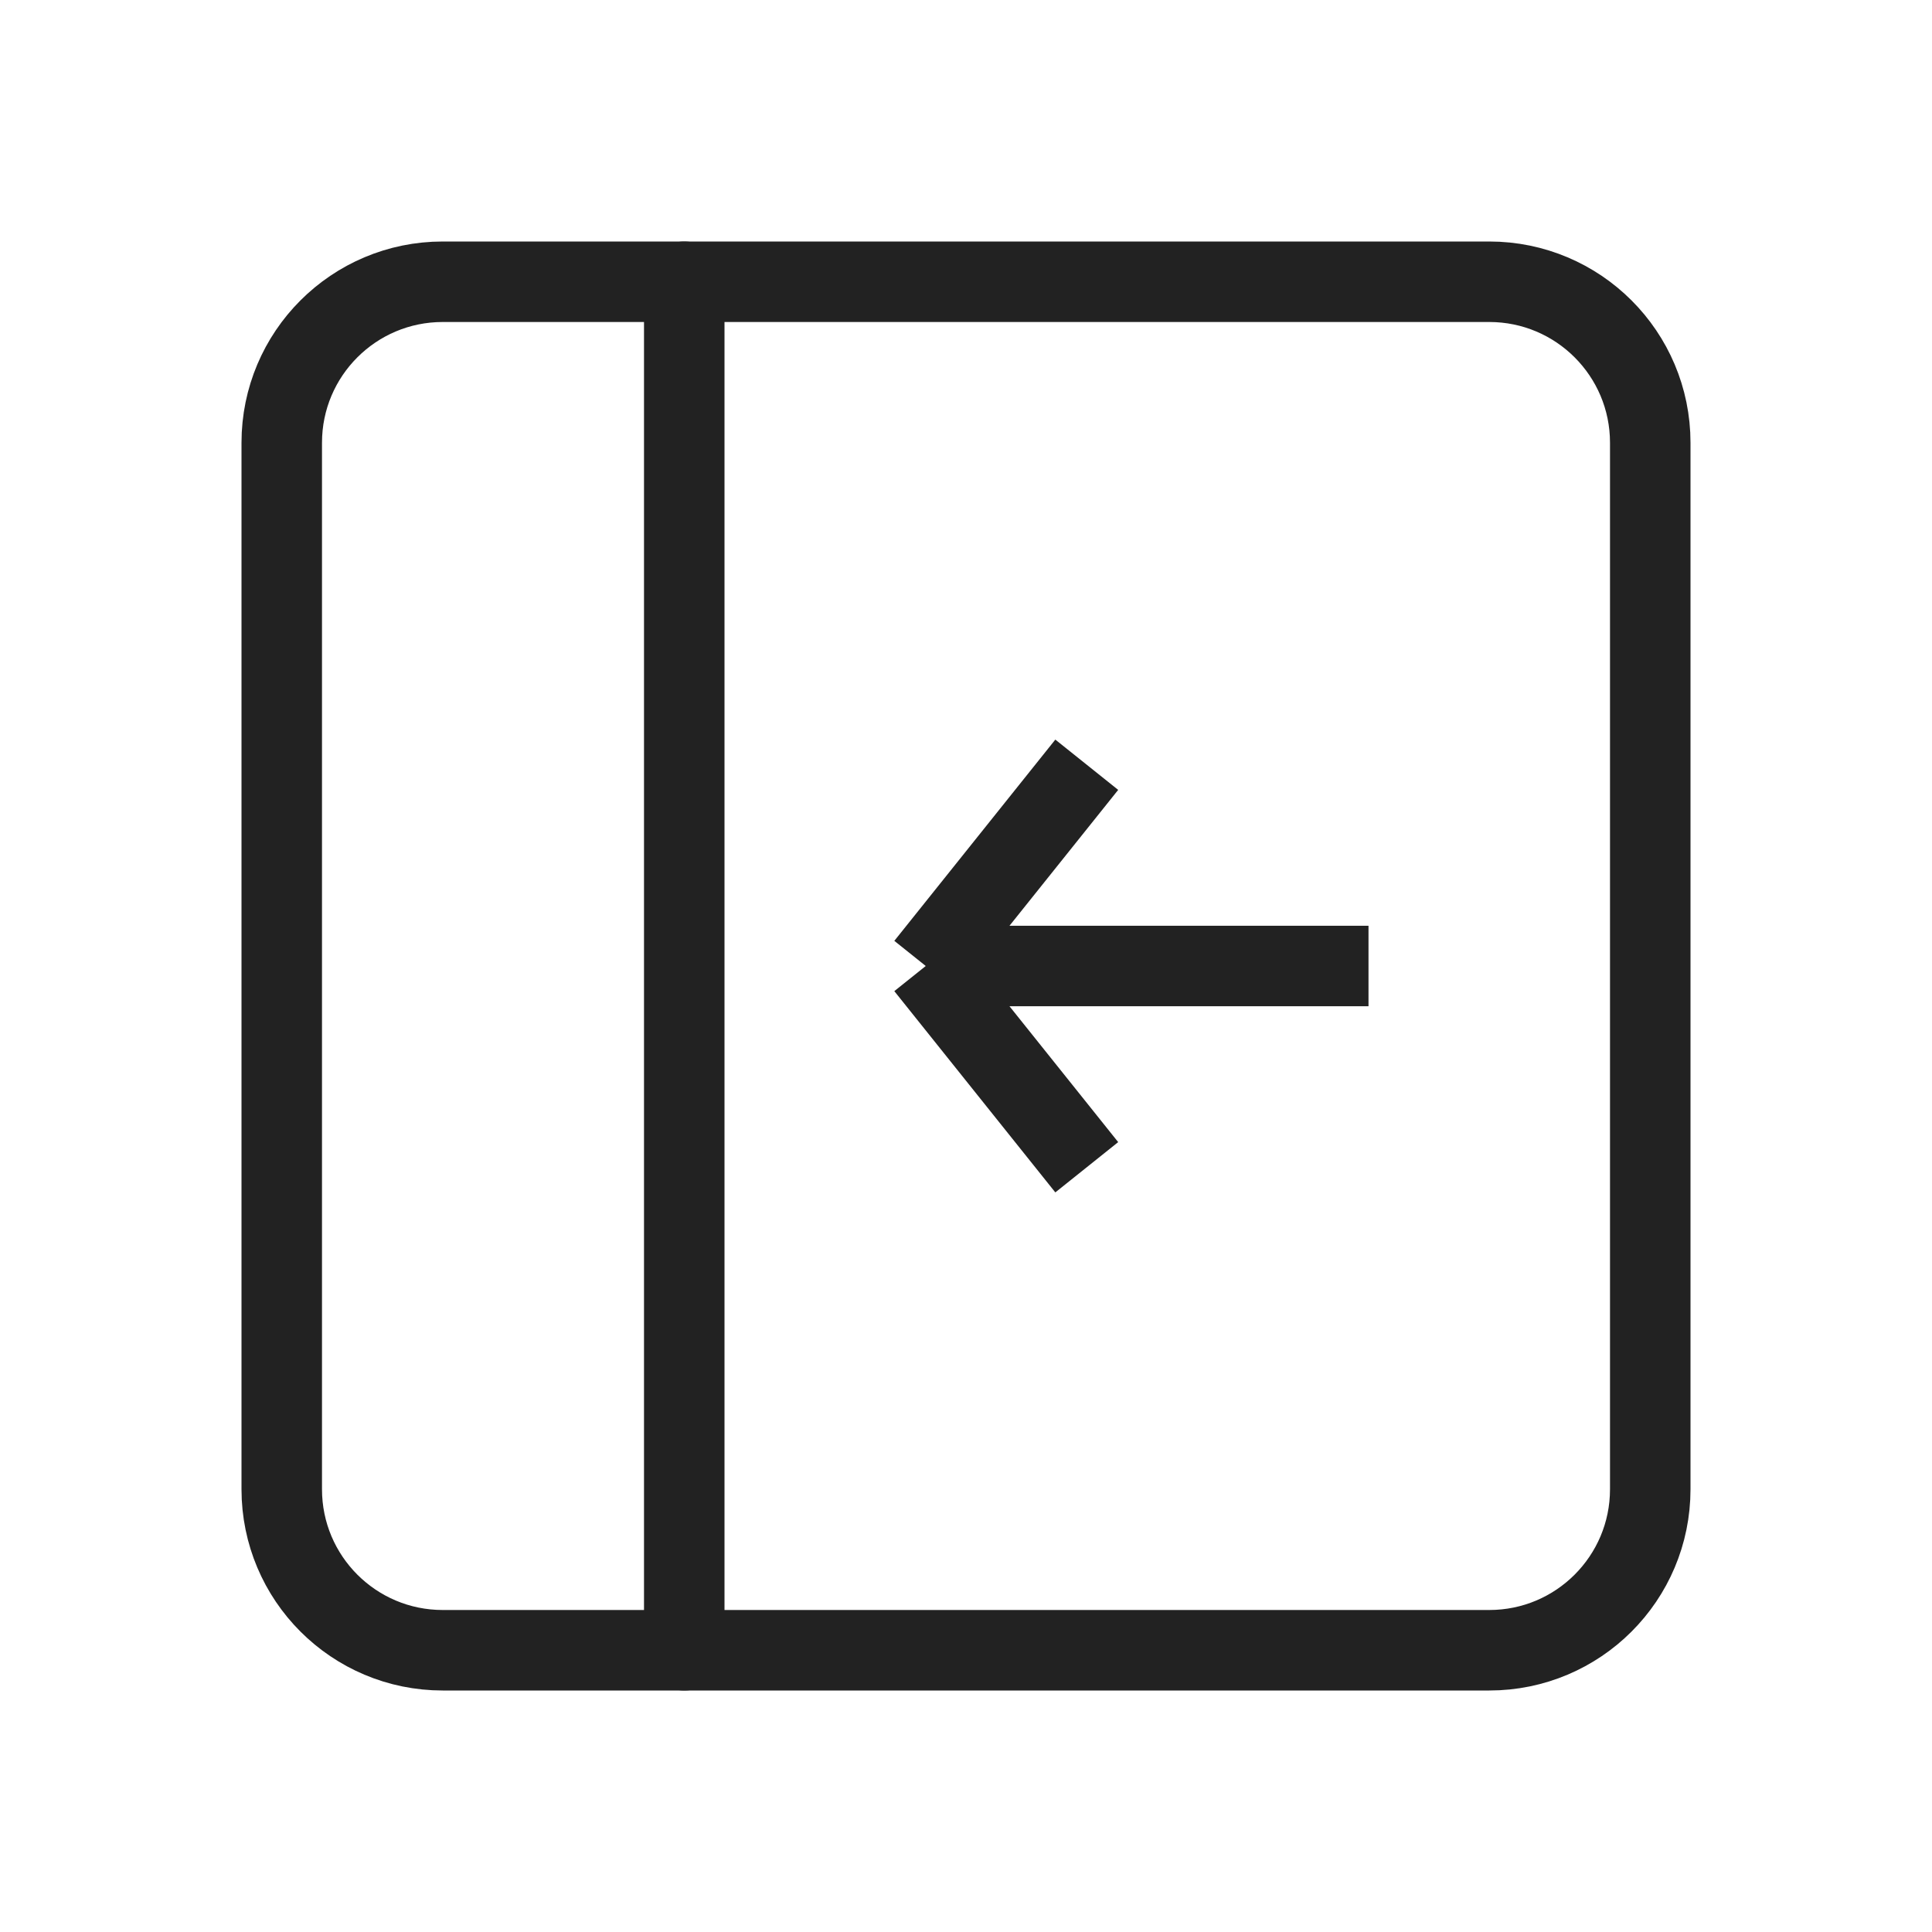 <svg viewBox="0 0 24 24" fill="none" xmlns="http://www.w3.org/2000/svg">
<path d="M13.5 9.5L11.5 12M11.5 12L13.5 14.5M11.5 12H17" stroke="#222222"/>
<path d="M20.5 18.5V5.5C20.5 4.395 19.605 3.5 18.5 3.5H5.5C4.395 3.5 3.5 4.395 3.5 5.5V18.5C3.5 19.605 4.395 20.5 5.5 20.5H18.5C19.605 20.5 20.5 19.605 20.5 18.5Z" stroke="#222222" stroke-linecap="round"/>
<path d="M8.5 3.5V20.5" stroke="#222222" stroke-linecap="round"/>
</svg>
